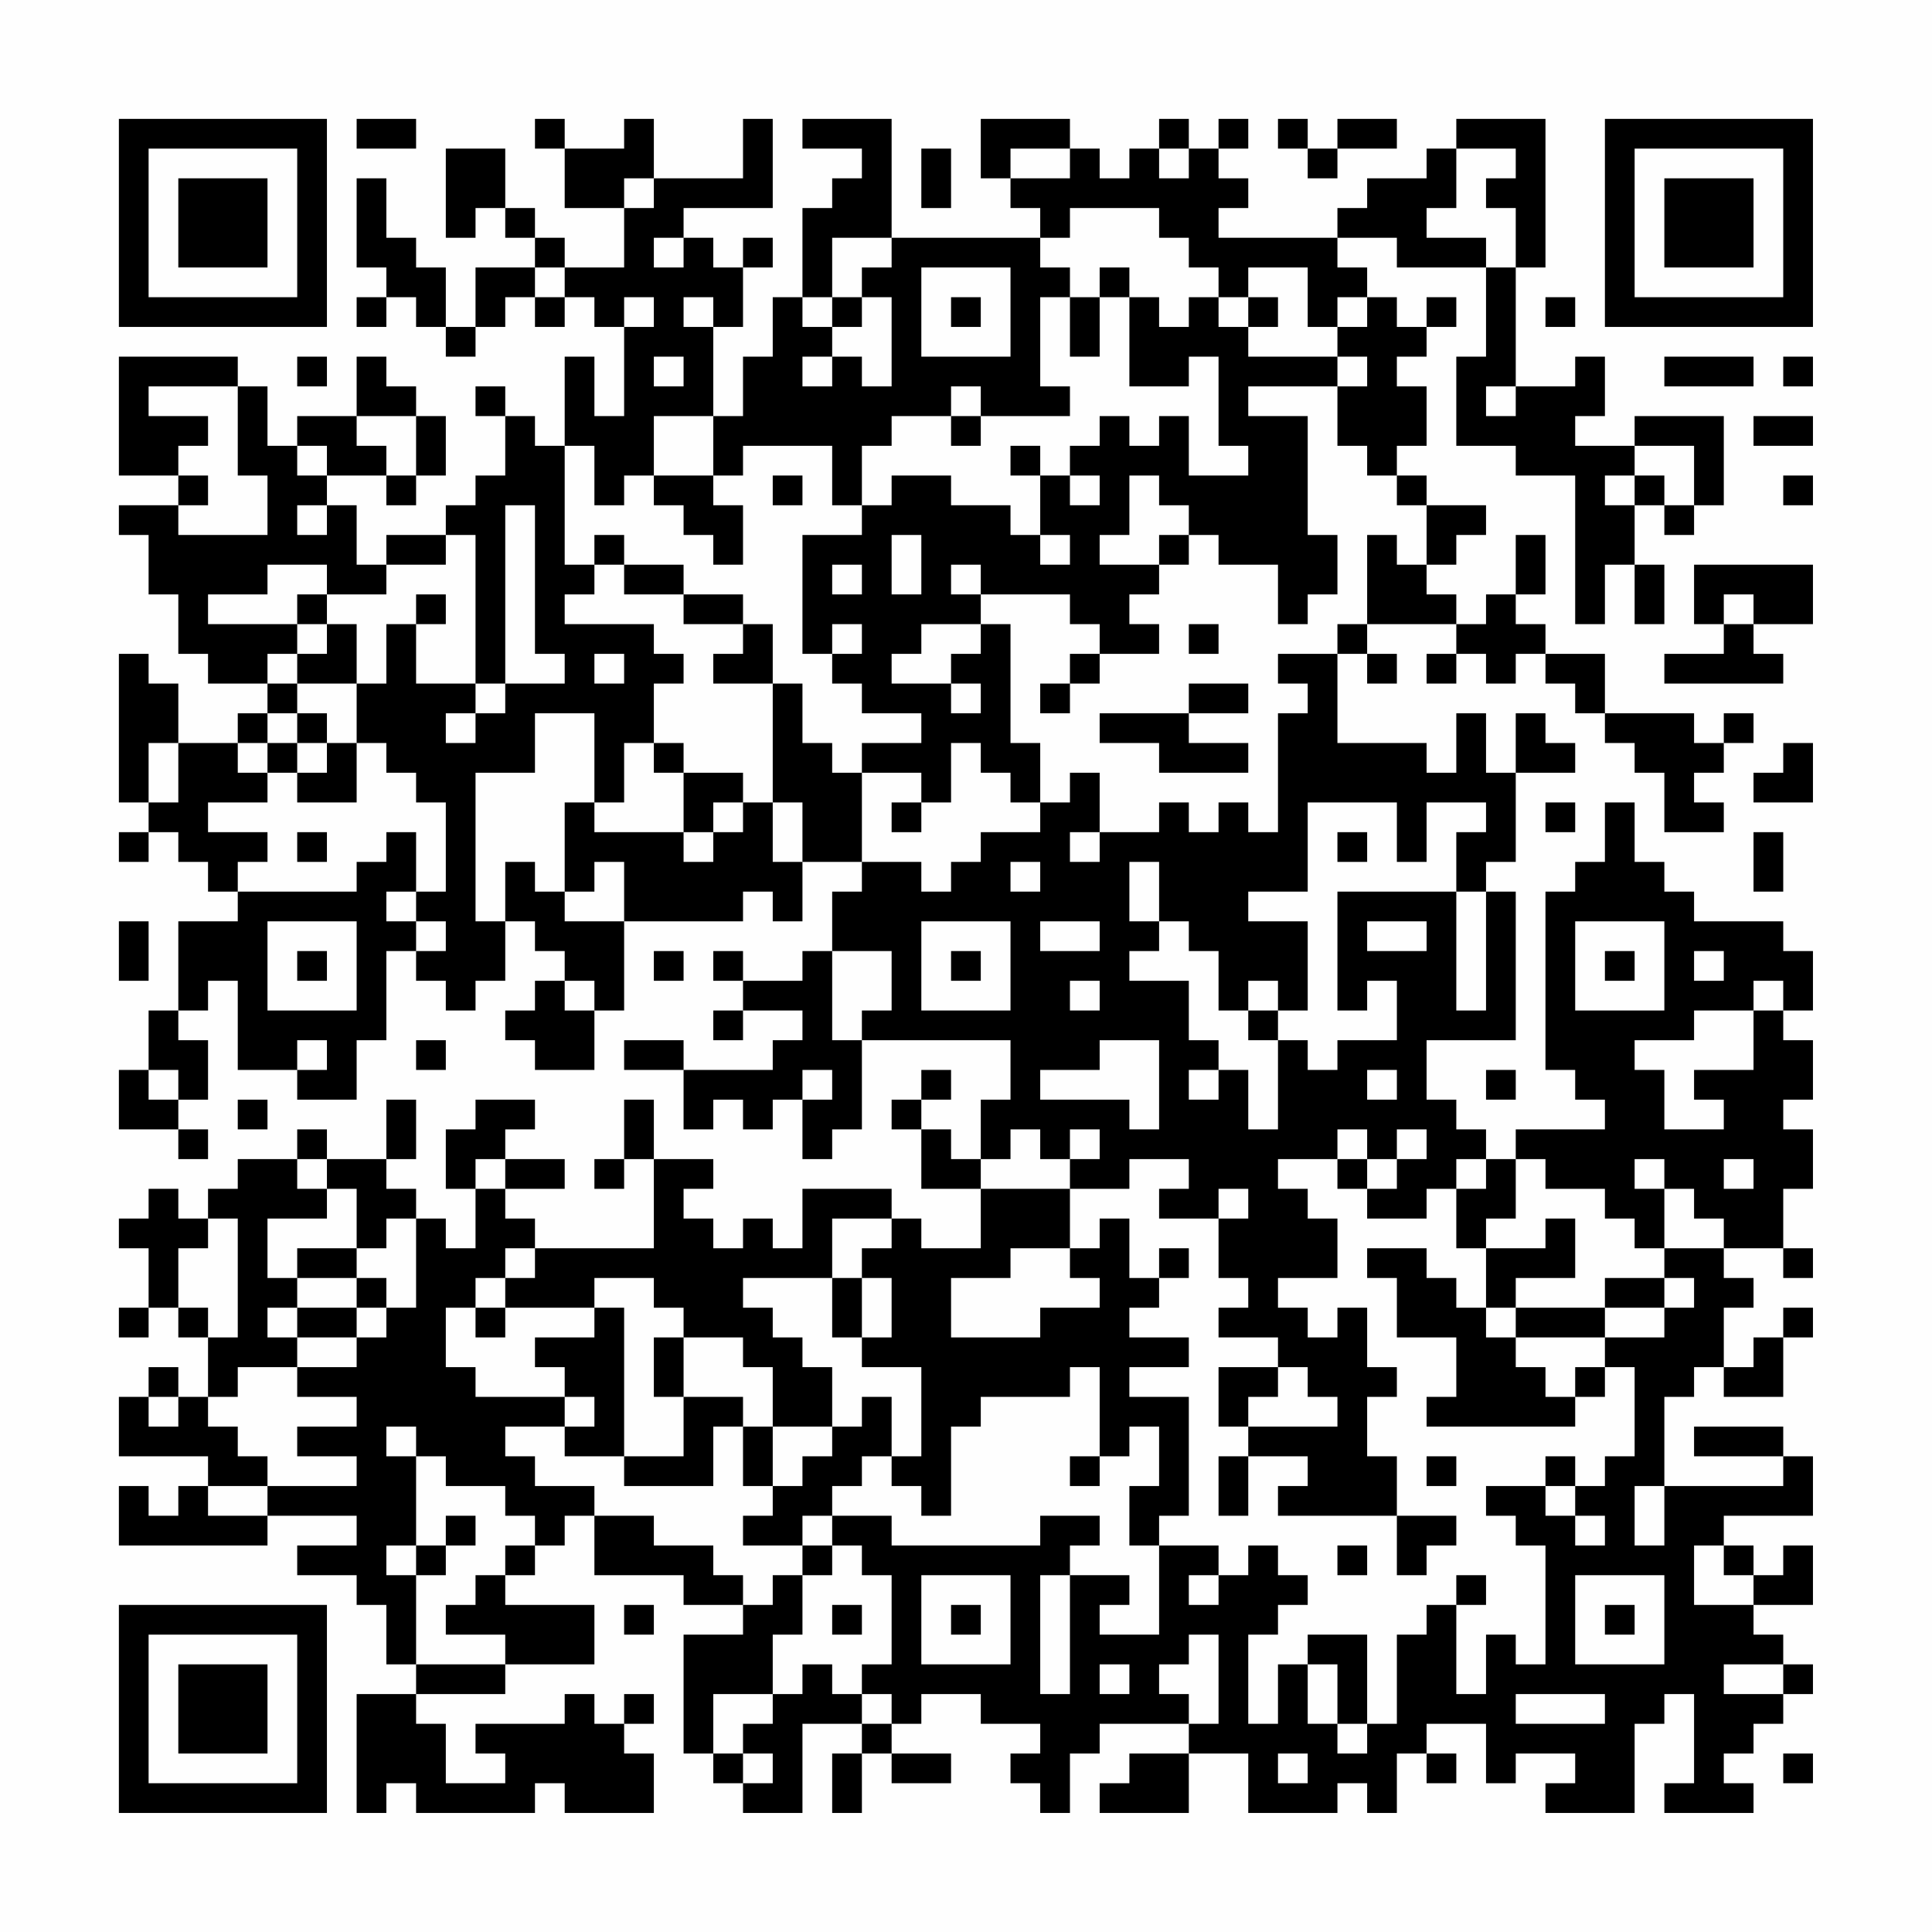 <?xml version="1.0" encoding="UTF-8"?>
<svg xmlns="http://www.w3.org/2000/svg" version="1.1" width="300" height="300" viewBox="0 0 300 300"><rect x="0" y="0" width="300" height="300" fill="#fefefe"/><g transform="scale(4.615)"><g transform="translate(4,4)"><path fill-rule="evenodd" d="M8 0L8 1L10 1L10 0ZM14 0L14 1L15 1L15 3L17 3L17 5L15 5L15 4L14 4L14 3L13 3L13 1L11 1L11 4L12 4L12 3L13 3L13 4L14 4L14 5L12 5L12 7L11 7L11 5L10 5L10 4L9 4L9 2L8 2L8 5L9 5L9 6L8 6L8 7L9 7L9 6L10 6L10 7L11 7L11 8L12 8L12 7L13 7L13 6L14 6L14 7L15 7L15 6L16 6L16 7L17 7L17 10L16 10L16 8L15 8L15 11L14 11L14 10L13 10L13 9L12 9L12 10L13 10L13 12L12 12L12 13L11 13L11 14L9 14L9 15L8 15L8 13L7 13L7 12L9 12L9 13L10 13L10 12L11 12L11 10L10 10L10 9L9 9L9 8L8 8L8 10L6 10L6 11L5 11L5 9L4 9L4 8L0 8L0 12L2 12L2 13L0 13L0 14L1 14L1 16L2 16L2 18L3 18L3 19L5 19L5 20L4 20L4 21L2 21L2 19L1 19L1 18L0 18L0 23L1 23L1 24L0 24L0 25L1 25L1 24L2 24L2 25L3 25L3 26L4 26L4 27L2 27L2 30L1 30L1 32L0 32L0 34L2 34L2 35L3 35L3 34L2 34L2 33L3 33L3 31L2 31L2 30L3 30L3 29L4 29L4 32L6 32L6 33L8 33L8 31L9 31L9 28L10 28L10 29L11 29L11 30L12 30L12 29L13 29L13 27L14 27L14 28L15 28L15 29L14 29L14 30L13 30L13 31L14 31L14 32L16 32L16 30L17 30L17 27L21 27L21 26L22 26L22 27L23 27L23 25L25 25L25 26L24 26L24 28L23 28L23 29L21 29L21 28L20 28L20 29L21 29L21 30L20 30L20 31L21 31L21 30L23 30L23 31L22 31L22 32L19 32L19 31L17 31L17 32L19 32L19 34L20 34L20 33L21 33L21 34L22 34L22 33L23 33L23 35L24 35L24 34L25 34L25 31L30 31L30 33L29 33L29 35L28 35L28 34L27 34L27 33L28 33L28 32L27 32L27 33L26 33L26 34L27 34L27 36L29 36L29 38L27 38L27 37L26 37L26 36L23 36L23 38L22 38L22 37L21 37L21 38L20 38L20 37L19 37L19 36L20 36L20 35L18 35L18 33L17 33L17 35L16 35L16 36L17 36L17 35L18 35L18 38L14 38L14 37L13 37L13 36L15 36L15 35L13 35L13 34L14 34L14 33L12 33L12 34L11 34L11 36L12 36L12 38L11 38L11 37L10 37L10 36L9 36L9 35L10 35L10 33L9 33L9 35L7 35L7 34L6 34L6 35L4 35L4 36L3 36L3 37L2 37L2 36L1 36L1 37L0 37L0 38L1 38L1 40L0 40L0 41L1 41L1 40L2 40L2 41L3 41L3 43L2 43L2 42L1 42L1 43L0 43L0 45L3 45L3 46L2 46L2 47L1 47L1 46L0 46L0 48L5 48L5 47L8 47L8 48L6 48L6 49L8 49L8 50L9 50L9 52L10 52L10 53L8 53L8 57L9 57L9 56L10 56L10 57L14 57L14 56L15 56L15 57L18 57L18 55L17 55L17 54L18 54L18 53L17 53L17 54L16 54L16 53L15 53L15 54L12 54L12 55L13 55L13 56L11 56L11 54L10 54L10 53L13 53L13 52L16 52L16 50L13 50L13 49L14 49L14 48L15 48L15 47L16 47L16 49L19 49L19 50L21 50L21 51L19 51L19 55L20 55L20 56L21 56L21 57L23 57L23 54L25 54L25 55L24 55L24 57L25 57L25 55L26 55L26 56L28 56L28 55L26 55L26 54L27 54L27 53L29 53L29 54L31 54L31 55L30 55L30 56L31 56L31 57L32 57L32 55L33 55L33 54L36 54L36 55L34 55L34 56L33 56L33 57L36 57L36 55L38 55L38 57L41 57L41 56L42 56L42 57L43 57L43 55L44 55L44 56L45 56L45 55L44 55L44 54L46 54L46 56L47 56L47 55L49 55L49 56L48 56L48 57L51 57L51 54L52 54L52 53L53 53L53 56L52 56L52 57L55 57L55 56L54 56L54 55L55 55L55 54L56 54L56 53L57 53L57 52L56 52L56 51L55 51L55 50L57 50L57 48L56 48L56 49L55 49L55 48L54 48L54 47L57 47L57 45L56 45L56 44L53 44L53 45L56 45L56 46L52 46L52 43L53 43L53 42L54 42L54 43L56 43L56 41L57 41L57 40L56 40L56 41L55 41L55 42L54 42L54 40L55 40L55 39L54 39L54 38L56 38L56 39L57 39L57 38L56 38L56 36L57 36L57 34L56 34L56 33L57 33L57 31L56 31L56 30L57 30L57 28L56 28L56 27L53 27L53 26L52 26L52 25L51 25L51 23L50 23L50 25L49 25L49 26L48 26L48 32L49 32L49 33L50 33L50 34L47 34L47 35L46 35L46 34L45 34L45 33L44 33L44 31L47 31L47 26L46 26L46 25L47 25L47 22L49 22L49 21L48 21L48 20L47 20L47 22L46 22L46 20L45 20L45 22L44 22L44 21L41 21L41 18L42 18L42 19L43 19L43 18L42 18L42 17L45 17L45 18L44 18L44 19L45 19L45 18L46 18L46 19L47 19L47 18L48 18L48 19L49 19L49 20L50 20L50 21L51 21L51 22L52 22L52 24L54 24L54 23L53 23L53 22L54 22L54 21L55 21L55 20L54 20L54 21L53 21L53 20L50 20L50 18L48 18L48 17L47 17L47 16L48 16L48 14L47 14L47 16L46 16L46 17L45 17L45 16L44 16L44 15L45 15L45 14L46 14L46 13L44 13L44 12L43 12L43 11L44 11L44 9L43 9L43 8L44 8L44 7L45 7L45 6L44 6L44 7L43 7L43 6L42 6L42 5L41 5L41 4L43 4L43 5L46 5L46 8L45 8L45 11L47 11L47 12L49 12L49 17L50 17L50 15L51 15L51 17L52 17L52 15L51 15L51 13L52 13L52 14L53 14L53 13L54 13L54 10L51 10L51 11L49 11L49 10L50 10L50 8L49 8L49 9L47 9L47 5L48 5L48 0L45 0L45 1L44 1L44 2L42 2L42 3L41 3L41 4L37 4L37 3L38 3L38 2L37 2L37 1L38 1L38 0L37 0L37 1L36 1L36 0L35 0L35 1L34 1L34 2L33 2L33 1L32 1L32 0L29 0L29 2L30 2L30 3L31 3L31 4L26 4L26 0L23 0L23 1L25 1L25 2L24 2L24 3L23 3L23 6L22 6L22 8L21 8L21 10L20 10L20 7L21 7L21 5L22 5L22 4L21 4L21 5L20 5L20 4L19 4L19 3L22 3L22 0L21 0L21 2L18 2L18 0L17 0L17 1L15 1L15 0ZM39 0L39 1L40 1L40 2L41 2L41 1L43 1L43 0L41 0L41 1L40 1L40 0ZM27 1L27 3L28 3L28 1ZM30 1L30 2L32 2L32 1ZM35 1L35 2L36 2L36 1ZM45 1L45 3L44 3L44 4L46 4L46 5L47 5L47 3L46 3L46 2L47 2L47 1ZM17 2L17 3L18 3L18 2ZM32 3L32 4L31 4L31 5L32 5L32 6L31 6L31 9L32 9L32 10L29 10L29 9L28 9L28 10L26 10L26 11L25 11L25 13L24 13L24 11L21 11L21 12L20 12L20 10L18 10L18 12L17 12L17 13L16 13L16 11L15 11L15 15L16 15L16 16L15 16L15 17L18 17L18 18L19 18L19 19L18 19L18 21L17 21L17 23L16 23L16 20L14 20L14 22L12 22L12 27L13 27L13 25L14 25L14 26L15 26L15 27L17 27L17 25L16 25L16 26L15 26L15 23L16 23L16 24L19 24L19 25L20 25L20 24L21 24L21 23L22 23L22 25L23 25L23 23L22 23L22 19L23 19L23 21L24 21L24 22L25 22L25 25L27 25L27 26L28 26L28 25L29 25L29 24L31 24L31 23L32 23L32 22L33 22L33 24L32 24L32 25L33 25L33 24L35 24L35 23L36 23L36 24L37 24L37 23L38 23L38 24L39 24L39 20L40 20L40 19L39 19L39 18L41 18L41 17L42 17L42 14L43 14L43 15L44 15L44 13L43 13L43 12L42 12L42 11L41 11L41 9L42 9L42 8L41 8L41 7L42 7L42 6L41 6L41 7L40 7L40 5L38 5L38 6L37 6L37 5L36 5L36 4L35 4L35 3ZM18 4L18 5L19 5L19 4ZM24 4L24 6L23 6L23 7L24 7L24 8L23 8L23 9L24 9L24 8L25 8L25 9L26 9L26 6L25 6L25 5L26 5L26 4ZM14 5L14 6L15 6L15 5ZM27 5L27 8L30 8L30 5ZM33 5L33 6L32 6L32 8L33 8L33 6L34 6L34 9L36 9L36 8L37 8L37 11L38 11L38 12L36 12L36 10L35 10L35 11L34 11L34 10L33 10L33 11L32 11L32 12L31 12L31 11L30 11L30 12L31 12L31 14L30 14L30 13L28 13L28 12L26 12L26 13L25 13L25 14L23 14L23 18L24 18L24 19L25 19L25 20L27 20L27 21L25 21L25 22L27 22L27 23L26 23L26 24L27 24L27 23L28 23L28 21L29 21L29 22L30 22L30 23L31 23L31 21L30 21L30 17L29 17L29 16L32 16L32 17L33 17L33 18L32 18L32 19L31 19L31 20L32 20L32 19L33 19L33 18L35 18L35 17L34 17L34 16L35 16L35 15L36 15L36 14L37 14L37 15L39 15L39 17L40 17L40 16L41 16L41 14L40 14L40 10L38 10L38 9L41 9L41 8L38 8L38 7L39 7L39 6L38 6L38 7L37 7L37 6L36 6L36 7L35 7L35 6L34 6L34 5ZM17 6L17 7L18 7L18 6ZM19 6L19 7L20 7L20 6ZM24 6L24 7L25 7L25 6ZM28 6L28 7L29 7L29 6ZM48 6L48 7L49 7L49 6ZM6 8L6 9L7 9L7 8ZM18 8L18 9L19 9L19 8ZM52 8L52 9L55 9L55 8ZM56 8L56 9L57 9L57 8ZM1 9L1 10L3 10L3 11L2 11L2 12L3 12L3 13L2 13L2 14L5 14L5 12L4 12L4 9ZM46 9L46 10L47 10L47 9ZM8 10L8 11L9 11L9 12L10 12L10 10ZM28 10L28 11L29 11L29 10ZM55 10L55 11L57 11L57 10ZM6 11L6 12L7 12L7 11ZM51 11L51 12L50 12L50 13L51 13L51 12L52 12L52 13L53 13L53 11ZM18 12L18 13L19 13L19 14L20 14L20 15L21 15L21 13L20 13L20 12ZM22 12L22 13L23 13L23 12ZM32 12L32 13L33 13L33 12ZM34 12L34 14L33 14L33 15L35 15L35 14L36 14L36 13L35 13L35 12ZM56 12L56 13L57 13L57 12ZM6 13L6 14L7 14L7 13ZM13 13L13 19L12 19L12 14L11 14L11 15L9 15L9 16L7 16L7 15L5 15L5 16L3 16L3 17L6 17L6 18L5 18L5 19L6 19L6 20L5 20L5 21L4 21L4 22L5 22L5 23L3 23L3 24L5 24L5 25L4 25L4 26L8 26L8 25L9 25L9 24L10 24L10 26L9 26L9 27L10 27L10 28L11 28L11 27L10 27L10 26L11 26L11 23L10 23L10 22L9 22L9 21L8 21L8 19L9 19L9 17L10 17L10 19L12 19L12 20L11 20L11 21L12 21L12 20L13 20L13 19L15 19L15 18L14 18L14 13ZM16 14L16 15L17 15L17 16L19 16L19 17L21 17L21 18L20 18L20 19L22 19L22 17L21 17L21 16L19 16L19 15L17 15L17 14ZM26 14L26 16L27 16L27 14ZM31 14L31 15L32 15L32 14ZM24 15L24 16L25 16L25 15ZM28 15L28 16L29 16L29 15ZM53 15L53 17L54 17L54 18L52 18L52 19L56 19L56 18L55 18L55 17L57 17L57 15ZM6 16L6 17L7 17L7 18L6 18L6 19L8 19L8 17L7 17L7 16ZM10 16L10 17L11 17L11 16ZM54 16L54 17L55 17L55 16ZM24 17L24 18L25 18L25 17ZM27 17L27 18L26 18L26 19L28 19L28 20L29 20L29 19L28 19L28 18L29 18L29 17ZM36 17L36 18L37 18L37 17ZM16 18L16 19L17 19L17 18ZM36 19L36 20L33 20L33 21L35 21L35 22L38 22L38 21L36 21L36 20L38 20L38 19ZM6 20L6 21L5 21L5 22L6 22L6 23L8 23L8 21L7 21L7 20ZM1 21L1 23L2 23L2 21ZM6 21L6 22L7 22L7 21ZM18 21L18 22L19 22L19 24L20 24L20 23L21 23L21 22L19 22L19 21ZM56 21L56 22L55 22L55 23L57 23L57 21ZM40 23L40 26L38 26L38 27L40 27L40 30L39 30L39 29L38 29L38 30L37 30L37 28L36 28L36 27L35 27L35 25L34 25L34 27L35 27L35 28L34 28L34 29L36 29L36 31L37 31L37 32L36 32L36 33L37 33L37 32L38 32L38 34L39 34L39 31L40 31L40 32L41 32L41 31L43 31L43 29L42 29L42 30L41 30L41 26L45 26L45 30L46 30L46 26L45 26L45 24L46 24L46 23L44 23L44 25L43 25L43 23ZM48 23L48 24L49 24L49 23ZM6 24L6 25L7 25L7 24ZM41 24L41 25L42 25L42 24ZM55 24L55 26L56 26L56 24ZM30 25L30 26L31 26L31 25ZM0 27L0 29L1 29L1 27ZM5 27L5 30L8 30L8 27ZM27 27L27 30L30 30L30 27ZM31 27L31 28L33 28L33 27ZM42 27L42 28L44 28L44 27ZM49 27L49 30L52 30L52 27ZM6 28L6 29L7 29L7 28ZM18 28L18 29L19 29L19 28ZM24 28L24 31L25 31L25 30L26 30L26 28ZM28 28L28 29L29 29L29 28ZM50 28L50 29L51 29L51 28ZM53 28L53 29L54 29L54 28ZM15 29L15 30L16 30L16 29ZM32 29L32 30L33 30L33 29ZM55 29L55 30L53 30L53 31L51 31L51 32L52 32L52 34L54 34L54 33L53 33L53 32L55 32L55 30L56 30L56 29ZM38 30L38 31L39 31L39 30ZM6 31L6 32L7 32L7 31ZM10 31L10 32L11 32L11 31ZM33 31L33 32L31 32L31 33L34 33L34 34L35 34L35 31ZM1 32L1 33L2 33L2 32ZM23 32L23 33L24 33L24 32ZM42 32L42 33L43 33L43 32ZM46 32L46 33L47 33L47 32ZM4 33L4 34L5 34L5 33ZM30 34L30 35L29 35L29 36L32 36L32 38L30 38L30 39L28 39L28 41L31 41L31 40L33 40L33 39L32 39L32 38L33 38L33 37L34 37L34 39L35 39L35 40L34 40L34 41L36 41L36 42L34 42L34 43L36 43L36 47L35 47L35 48L34 48L34 46L35 46L35 44L34 44L34 45L33 45L33 42L32 42L32 43L29 43L29 44L28 44L28 47L27 47L27 46L26 46L26 45L27 45L27 42L25 42L25 41L26 41L26 39L25 39L25 38L26 38L26 37L24 37L24 39L21 39L21 40L22 40L22 41L23 41L23 42L24 42L24 44L22 44L22 42L21 42L21 41L19 41L19 40L18 40L18 39L16 39L16 40L13 40L13 39L14 39L14 38L13 38L13 39L12 39L12 40L11 40L11 42L12 42L12 43L15 43L15 44L13 44L13 45L14 45L14 46L16 46L16 47L18 47L18 48L20 48L20 49L21 49L21 50L22 50L22 49L23 49L23 51L22 51L22 53L20 53L20 55L21 55L21 56L22 56L22 55L21 55L21 54L22 54L22 53L23 53L23 52L24 52L24 53L25 53L25 54L26 54L26 53L25 53L25 52L26 52L26 49L25 49L25 48L24 48L24 47L26 47L26 48L31 48L31 47L33 47L33 48L32 48L32 49L31 49L31 53L32 53L32 49L34 49L34 50L33 50L33 51L35 51L35 48L37 48L37 49L36 49L36 50L37 50L37 49L38 49L38 48L39 48L39 49L40 49L40 50L39 50L39 51L38 51L38 54L39 54L39 52L40 52L40 54L41 54L41 55L42 55L42 54L43 54L43 51L44 51L44 50L45 50L45 53L46 53L46 51L47 51L47 52L48 52L48 48L47 48L47 47L46 47L46 46L48 46L48 47L49 47L49 48L50 48L50 47L49 47L49 46L50 46L50 45L51 45L51 42L50 42L50 41L52 41L52 40L53 40L53 39L52 39L52 38L54 38L54 37L53 37L53 36L52 36L52 35L51 35L51 36L52 36L52 38L51 38L51 37L50 37L50 36L48 36L48 35L47 35L47 37L46 37L46 38L45 38L45 36L46 36L46 35L45 35L45 36L44 36L44 37L42 37L42 36L43 36L43 35L44 35L44 34L43 34L43 35L42 35L42 34L41 34L41 35L39 35L39 36L40 36L40 37L41 37L41 39L39 39L39 40L40 40L40 41L41 41L41 40L42 40L42 42L43 42L43 43L42 43L42 45L43 45L43 47L39 47L39 46L40 46L40 45L38 45L38 44L41 44L41 43L40 43L40 42L39 42L39 41L37 41L37 40L38 40L38 39L37 39L37 37L38 37L38 36L37 36L37 37L35 37L35 36L36 36L36 35L34 35L34 36L32 36L32 35L33 35L33 34L32 34L32 35L31 35L31 34ZM6 35L6 36L7 36L7 37L5 37L5 39L6 39L6 40L5 40L5 41L6 41L6 42L4 42L4 43L3 43L3 44L4 44L4 45L5 45L5 46L3 46L3 47L5 47L5 46L8 46L8 45L6 45L6 44L8 44L8 43L6 43L6 42L8 42L8 41L9 41L9 40L10 40L10 37L9 37L9 38L8 38L8 36L7 36L7 35ZM12 35L12 36L13 36L13 35ZM41 35L41 36L42 36L42 35ZM54 35L54 36L55 36L55 35ZM3 37L3 38L2 38L2 40L3 40L3 41L4 41L4 37ZM48 37L48 38L46 38L46 40L45 40L45 39L44 39L44 38L42 38L42 39L43 39L43 41L45 41L45 43L44 43L44 44L49 44L49 43L50 43L50 42L49 42L49 43L48 43L48 42L47 42L47 41L50 41L50 40L52 40L52 39L50 39L50 40L47 40L47 39L49 39L49 37ZM6 38L6 39L8 39L8 40L6 40L6 41L8 41L8 40L9 40L9 39L8 39L8 38ZM35 38L35 39L36 39L36 38ZM24 39L24 41L25 41L25 39ZM12 40L12 41L13 41L13 40ZM16 40L16 41L14 41L14 42L15 42L15 43L16 43L16 44L15 44L15 45L17 45L17 46L20 46L20 44L21 44L21 46L22 46L22 47L21 47L21 48L23 48L23 49L24 49L24 48L23 48L23 47L24 47L24 46L25 46L25 45L26 45L26 43L25 43L25 44L24 44L24 45L23 45L23 46L22 46L22 44L21 44L21 43L19 43L19 41L18 41L18 43L19 43L19 45L17 45L17 40ZM46 40L46 41L47 41L47 40ZM37 42L37 44L38 44L38 43L39 43L39 42ZM1 43L1 44L2 44L2 43ZM9 44L9 45L10 45L10 48L9 48L9 49L10 49L10 52L13 52L13 51L11 51L11 50L12 50L12 49L13 49L13 48L14 48L14 47L13 47L13 46L11 46L11 45L10 45L10 44ZM32 45L32 46L33 46L33 45ZM37 45L37 47L38 47L38 45ZM44 45L44 46L45 46L45 45ZM48 45L48 46L49 46L49 45ZM51 46L51 48L52 48L52 46ZM11 47L11 48L10 48L10 49L11 49L11 48L12 48L12 47ZM43 47L43 49L44 49L44 48L45 48L45 47ZM41 48L41 49L42 49L42 48ZM53 48L53 50L55 50L55 49L54 49L54 48ZM27 49L27 52L30 52L30 49ZM45 49L45 50L46 50L46 49ZM49 49L49 52L52 52L52 49ZM17 50L17 51L18 51L18 50ZM24 50L24 51L25 51L25 50ZM28 50L28 51L29 51L29 50ZM50 50L50 51L51 51L51 50ZM36 51L36 52L35 52L35 53L36 53L36 54L37 54L37 51ZM40 51L40 52L41 52L41 54L42 54L42 51ZM33 52L33 53L34 53L34 52ZM54 52L54 53L56 53L56 52ZM47 53L47 54L50 54L50 53ZM39 55L39 56L40 56L40 55ZM56 55L56 56L57 56L57 55ZM0 0L0 7L7 7L7 0ZM1 1L1 6L6 6L6 1ZM2 2L2 5L5 5L5 2ZM50 0L50 7L57 7L57 0ZM51 1L51 6L56 6L56 1ZM52 2L52 5L55 5L55 2ZM0 50L0 57L7 57L7 50ZM1 51L1 56L6 56L6 51ZM2 52L2 55L5 55L5 52Z" fill="#000000"/></g></g></svg>
